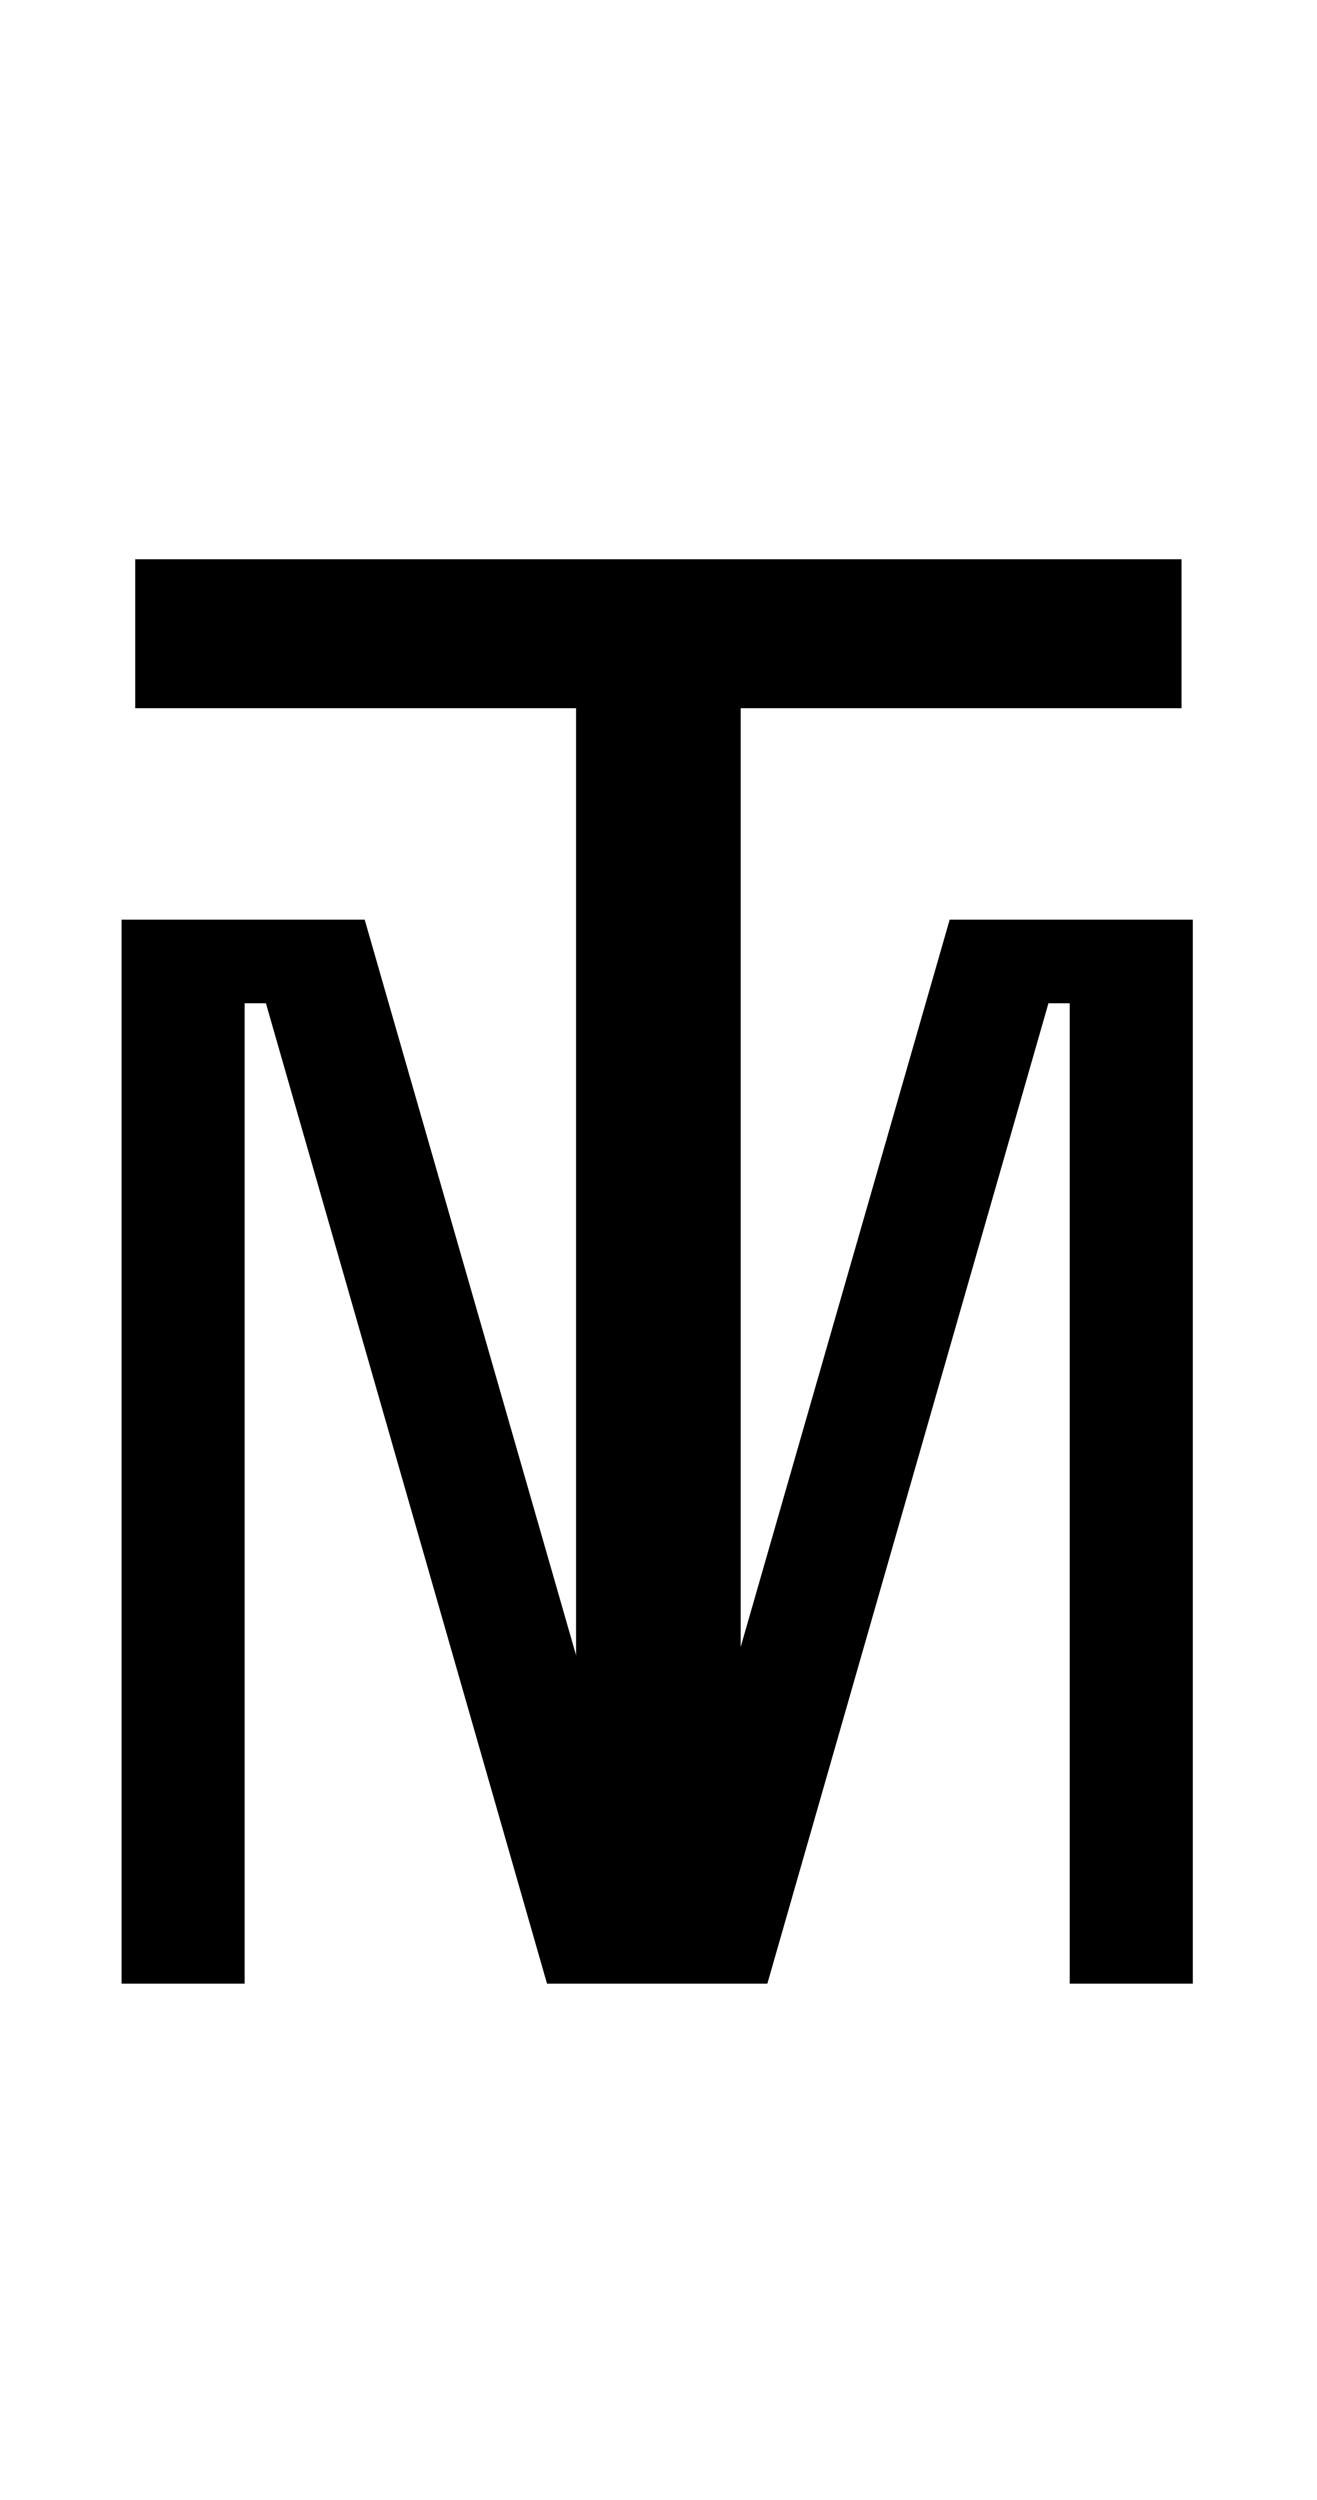 <svg width="176" height="334" viewBox="0 0 176 334" fill="none" xmlns="http://www.w3.org/2000/svg">
<path d="M16.245 265V122.857H48.735L86.504 254.238H89.144L126.913 122.857H159.403V265H142.955V134.026H140.112L102.546 265H73.102L35.536 134.026H32.693V265H16.245Z" fill="black"/>
<path d="M76.984 258V94.611H18.07V74.711H157.893V94.611H98.979V258H76.984Z" fill="black"/>
</svg>
